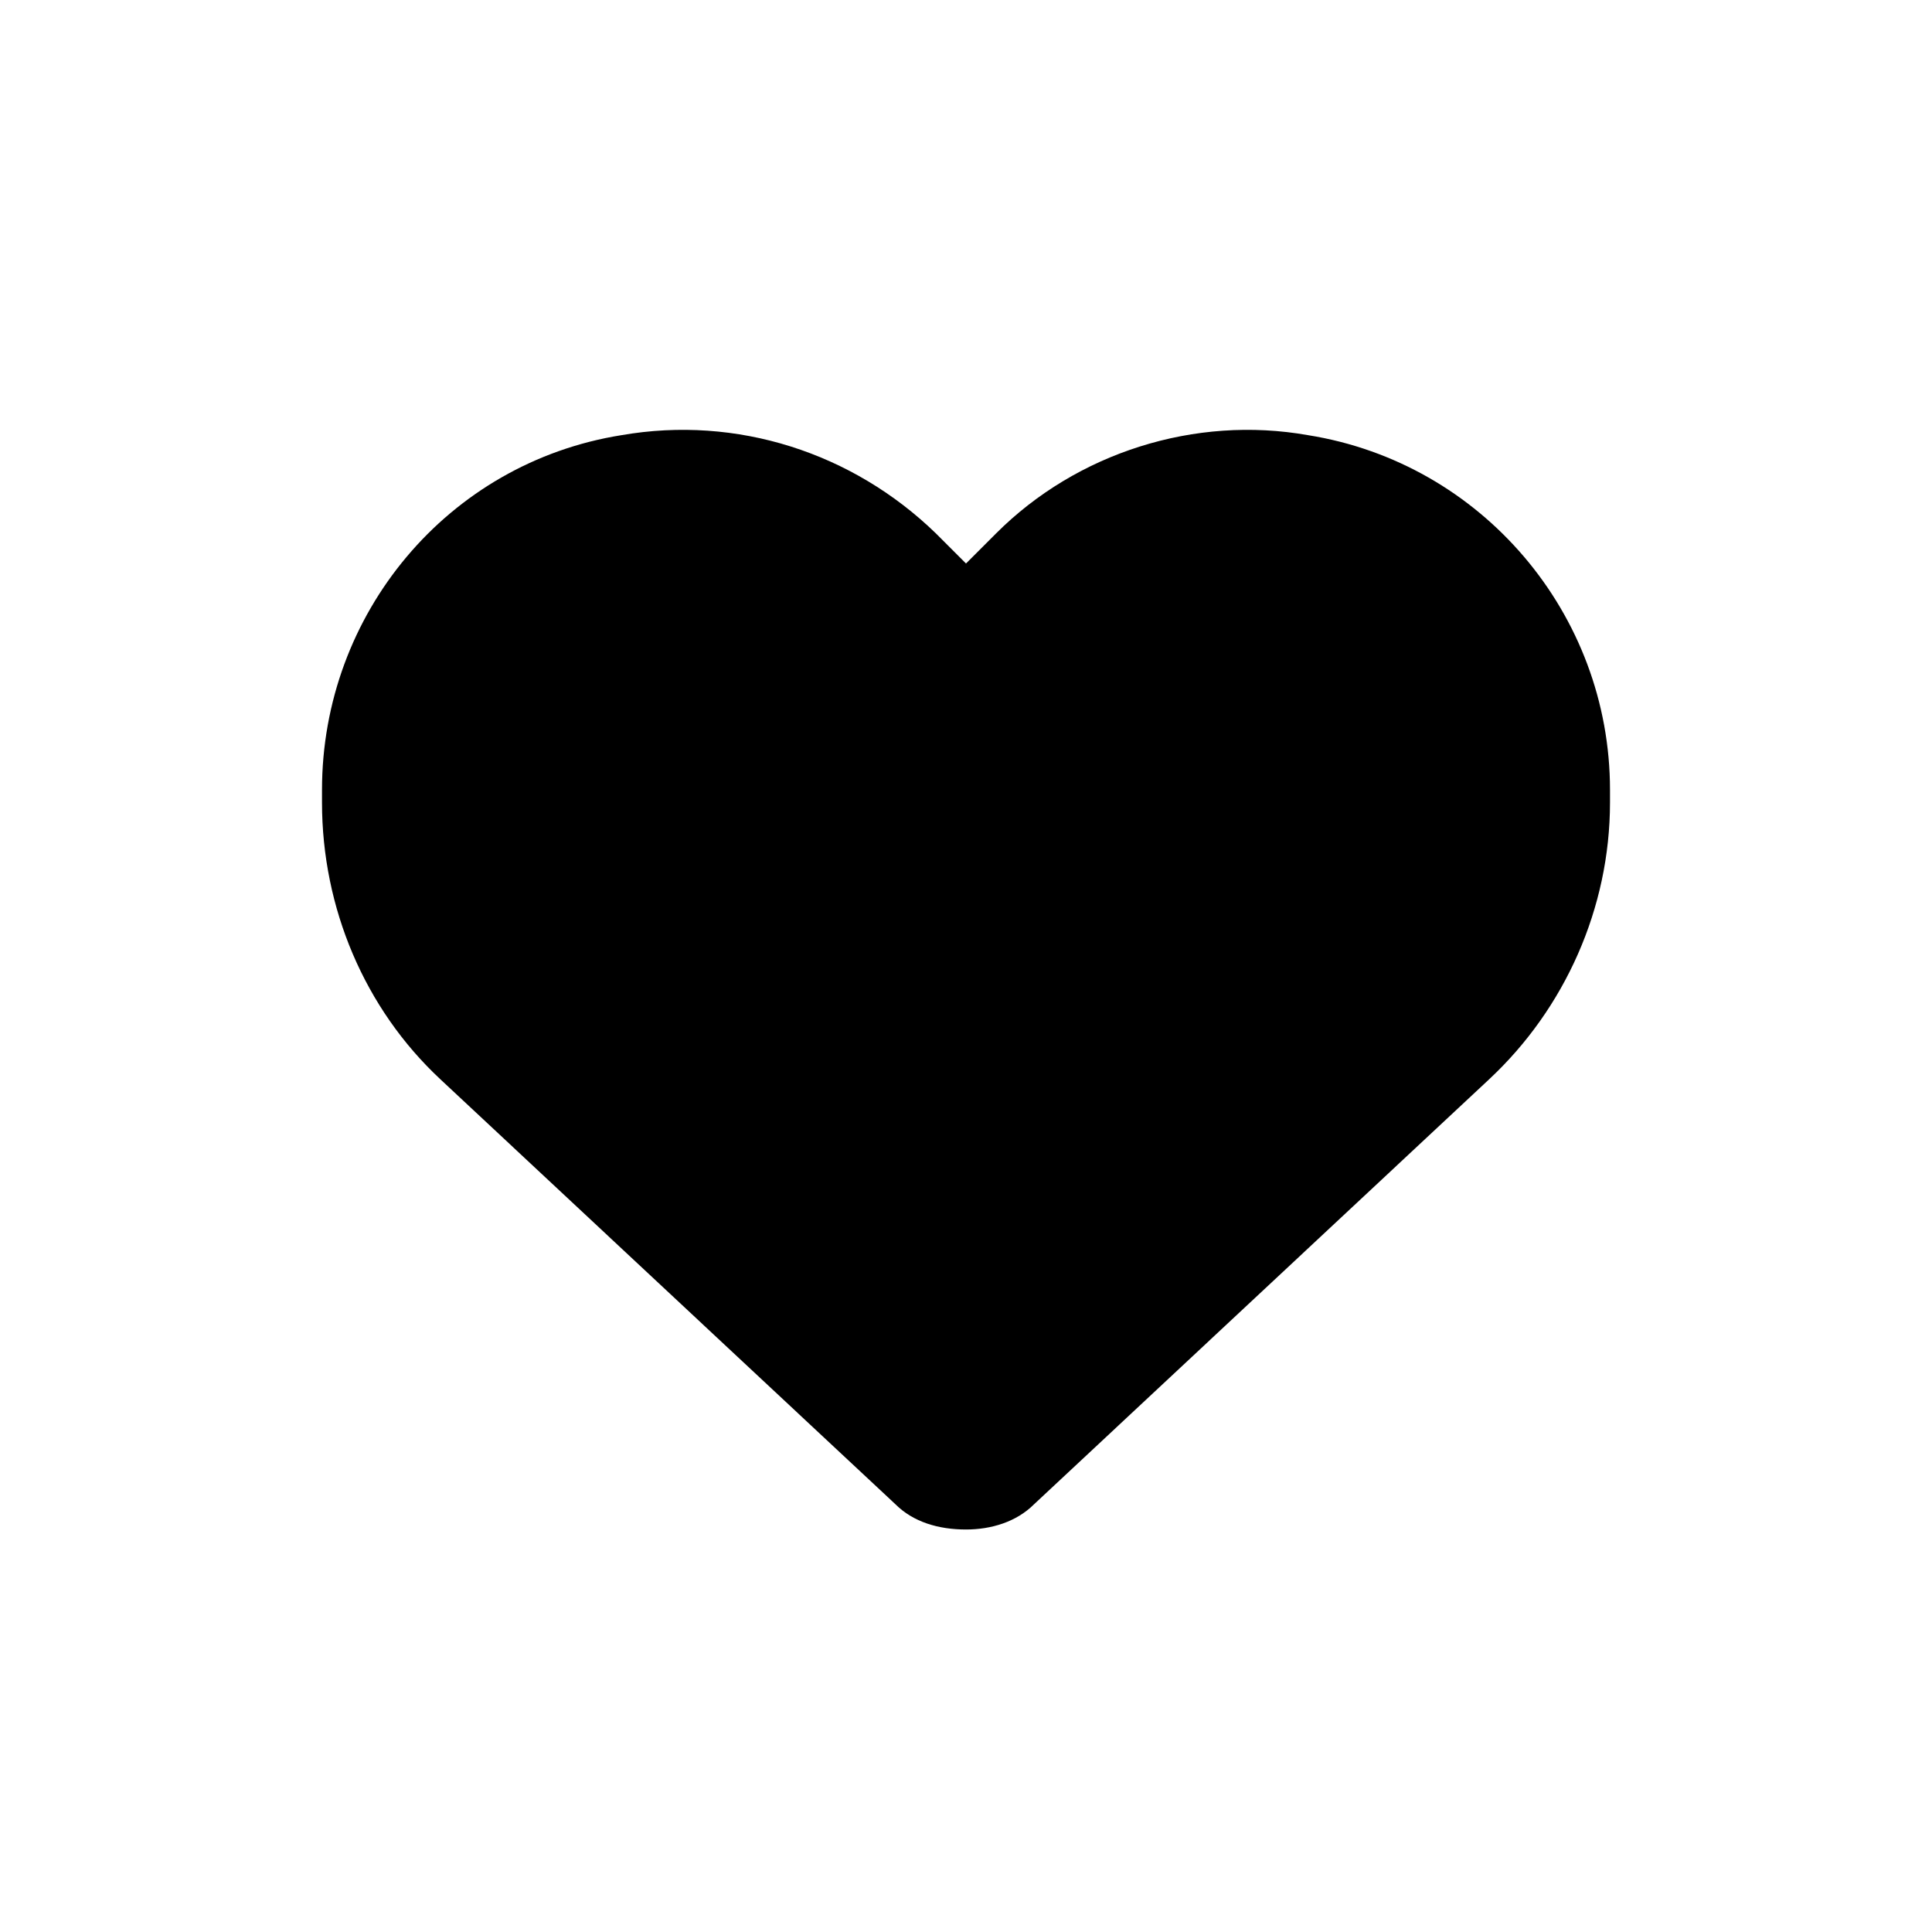 <svg width="24" height="24" viewBox="0 0 24 24" fill="none" xmlns="http://www.w3.org/2000/svg">
<path d="M5.469 13.406C4.531 12.531 4 11.281 4 9.969V9.812C4 7.625 5.562 5.75 7.719 5.406C9.156 5.156 10.594 5.625 11.625 6.625L12 7L12.375 6.625C13.375 5.625 14.844 5.156 16.25 5.406C18.406 5.75 20 7.625 20 9.812V9.969C20 11.281 19.438 12.531 18.5 13.406L12.844 18.688C12.625 18.906 12.312 19 12 19C11.656 19 11.344 18.906 11.125 18.688L5.469 13.406Z" fill="#000000"/>
</svg>
